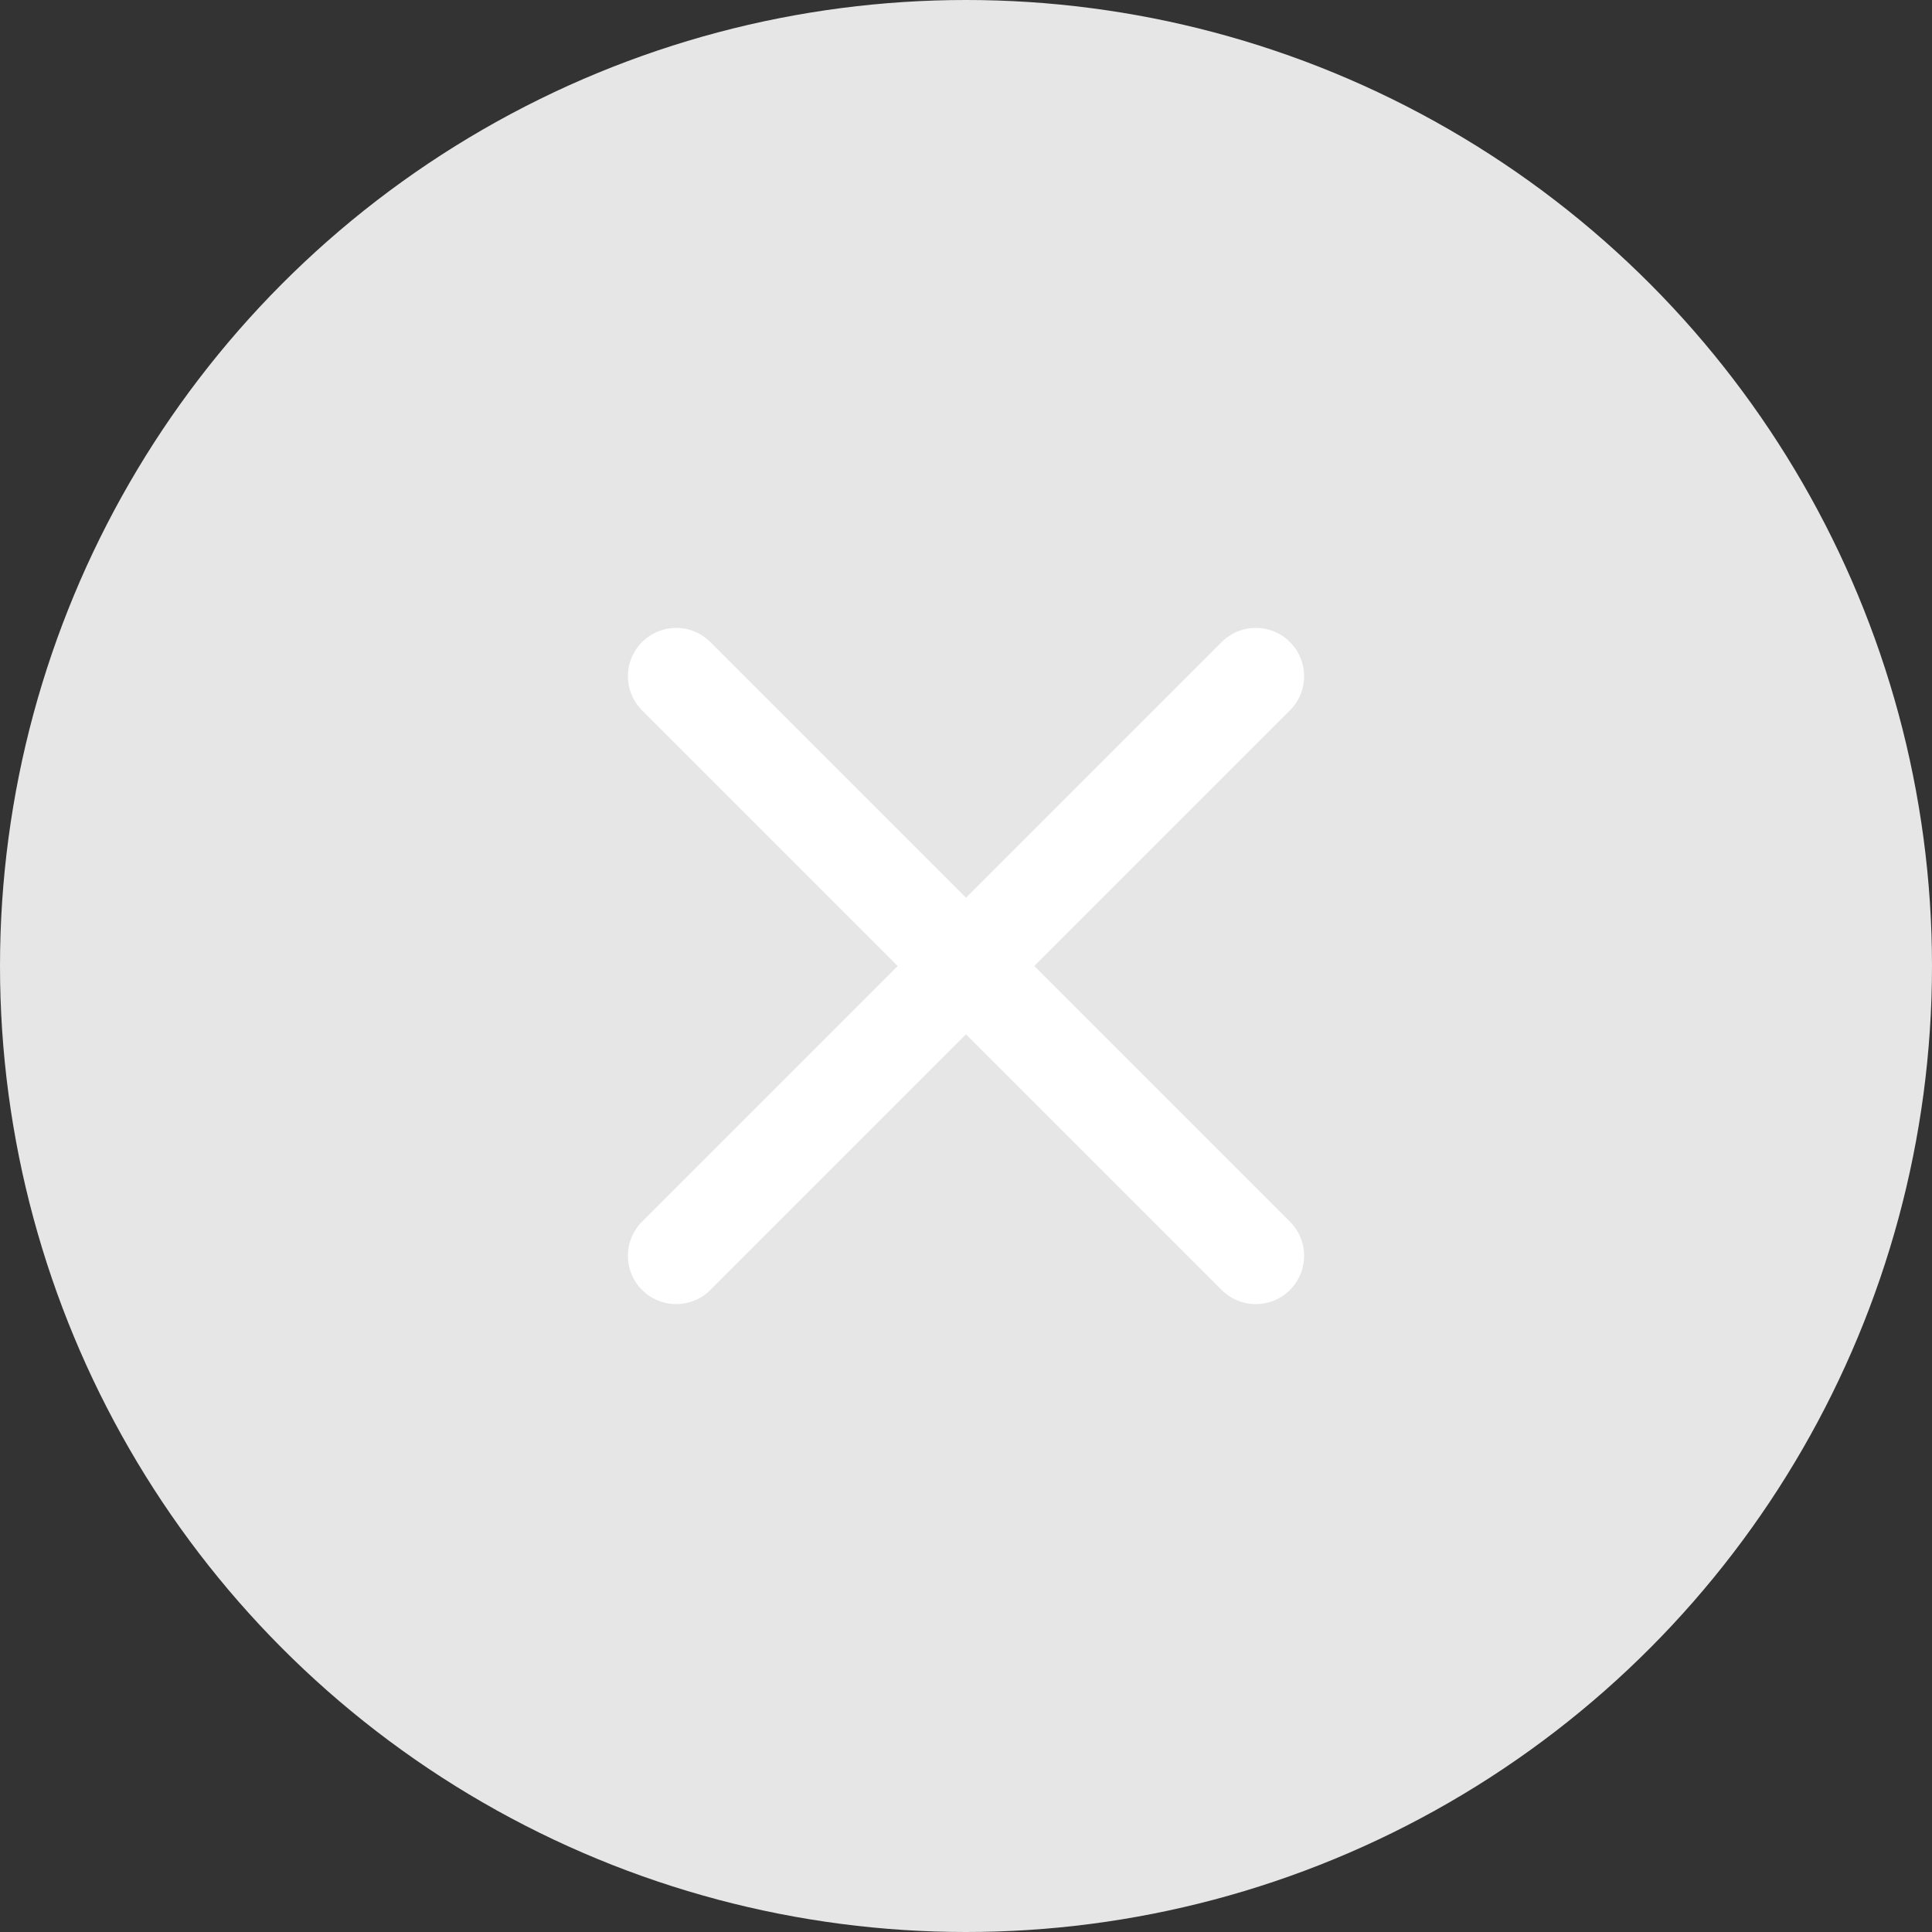 <svg xmlns="http://www.w3.org/2000/svg" id="_03_ic_01_system_01_S_ic_exit_circle_20" width="20" height="20" viewBox="0 0 20 20">
    <rect x="0" y="0" width="20" height="20" fill="#333333" stroke="none"/>
    <defs>
        <style>
            .cls-3{fill:none;stroke:#fff;stroke-linecap:round;stroke-linejoin:round;stroke-miterlimit:10}
        </style>
    </defs>
    <g id="_03_ic_01_system_ic_exit_circle_20">
        <path id="icon_box" fill="none" d="M0 0H20V20H0z"/>
        <g id="exit">
            <circle id="Oval" cx="10" cy="10" r="10" fill="#e6e6e6"/>
            <path id="Path" d="M0 0l6 6" class="cls-3" transform="translate(7 7)"/>
            <path id="Path-2" d="M0 0l-6 6" class="cls-3" transform="translate(13 7)"/>
        </g>
    </g>
</svg>
